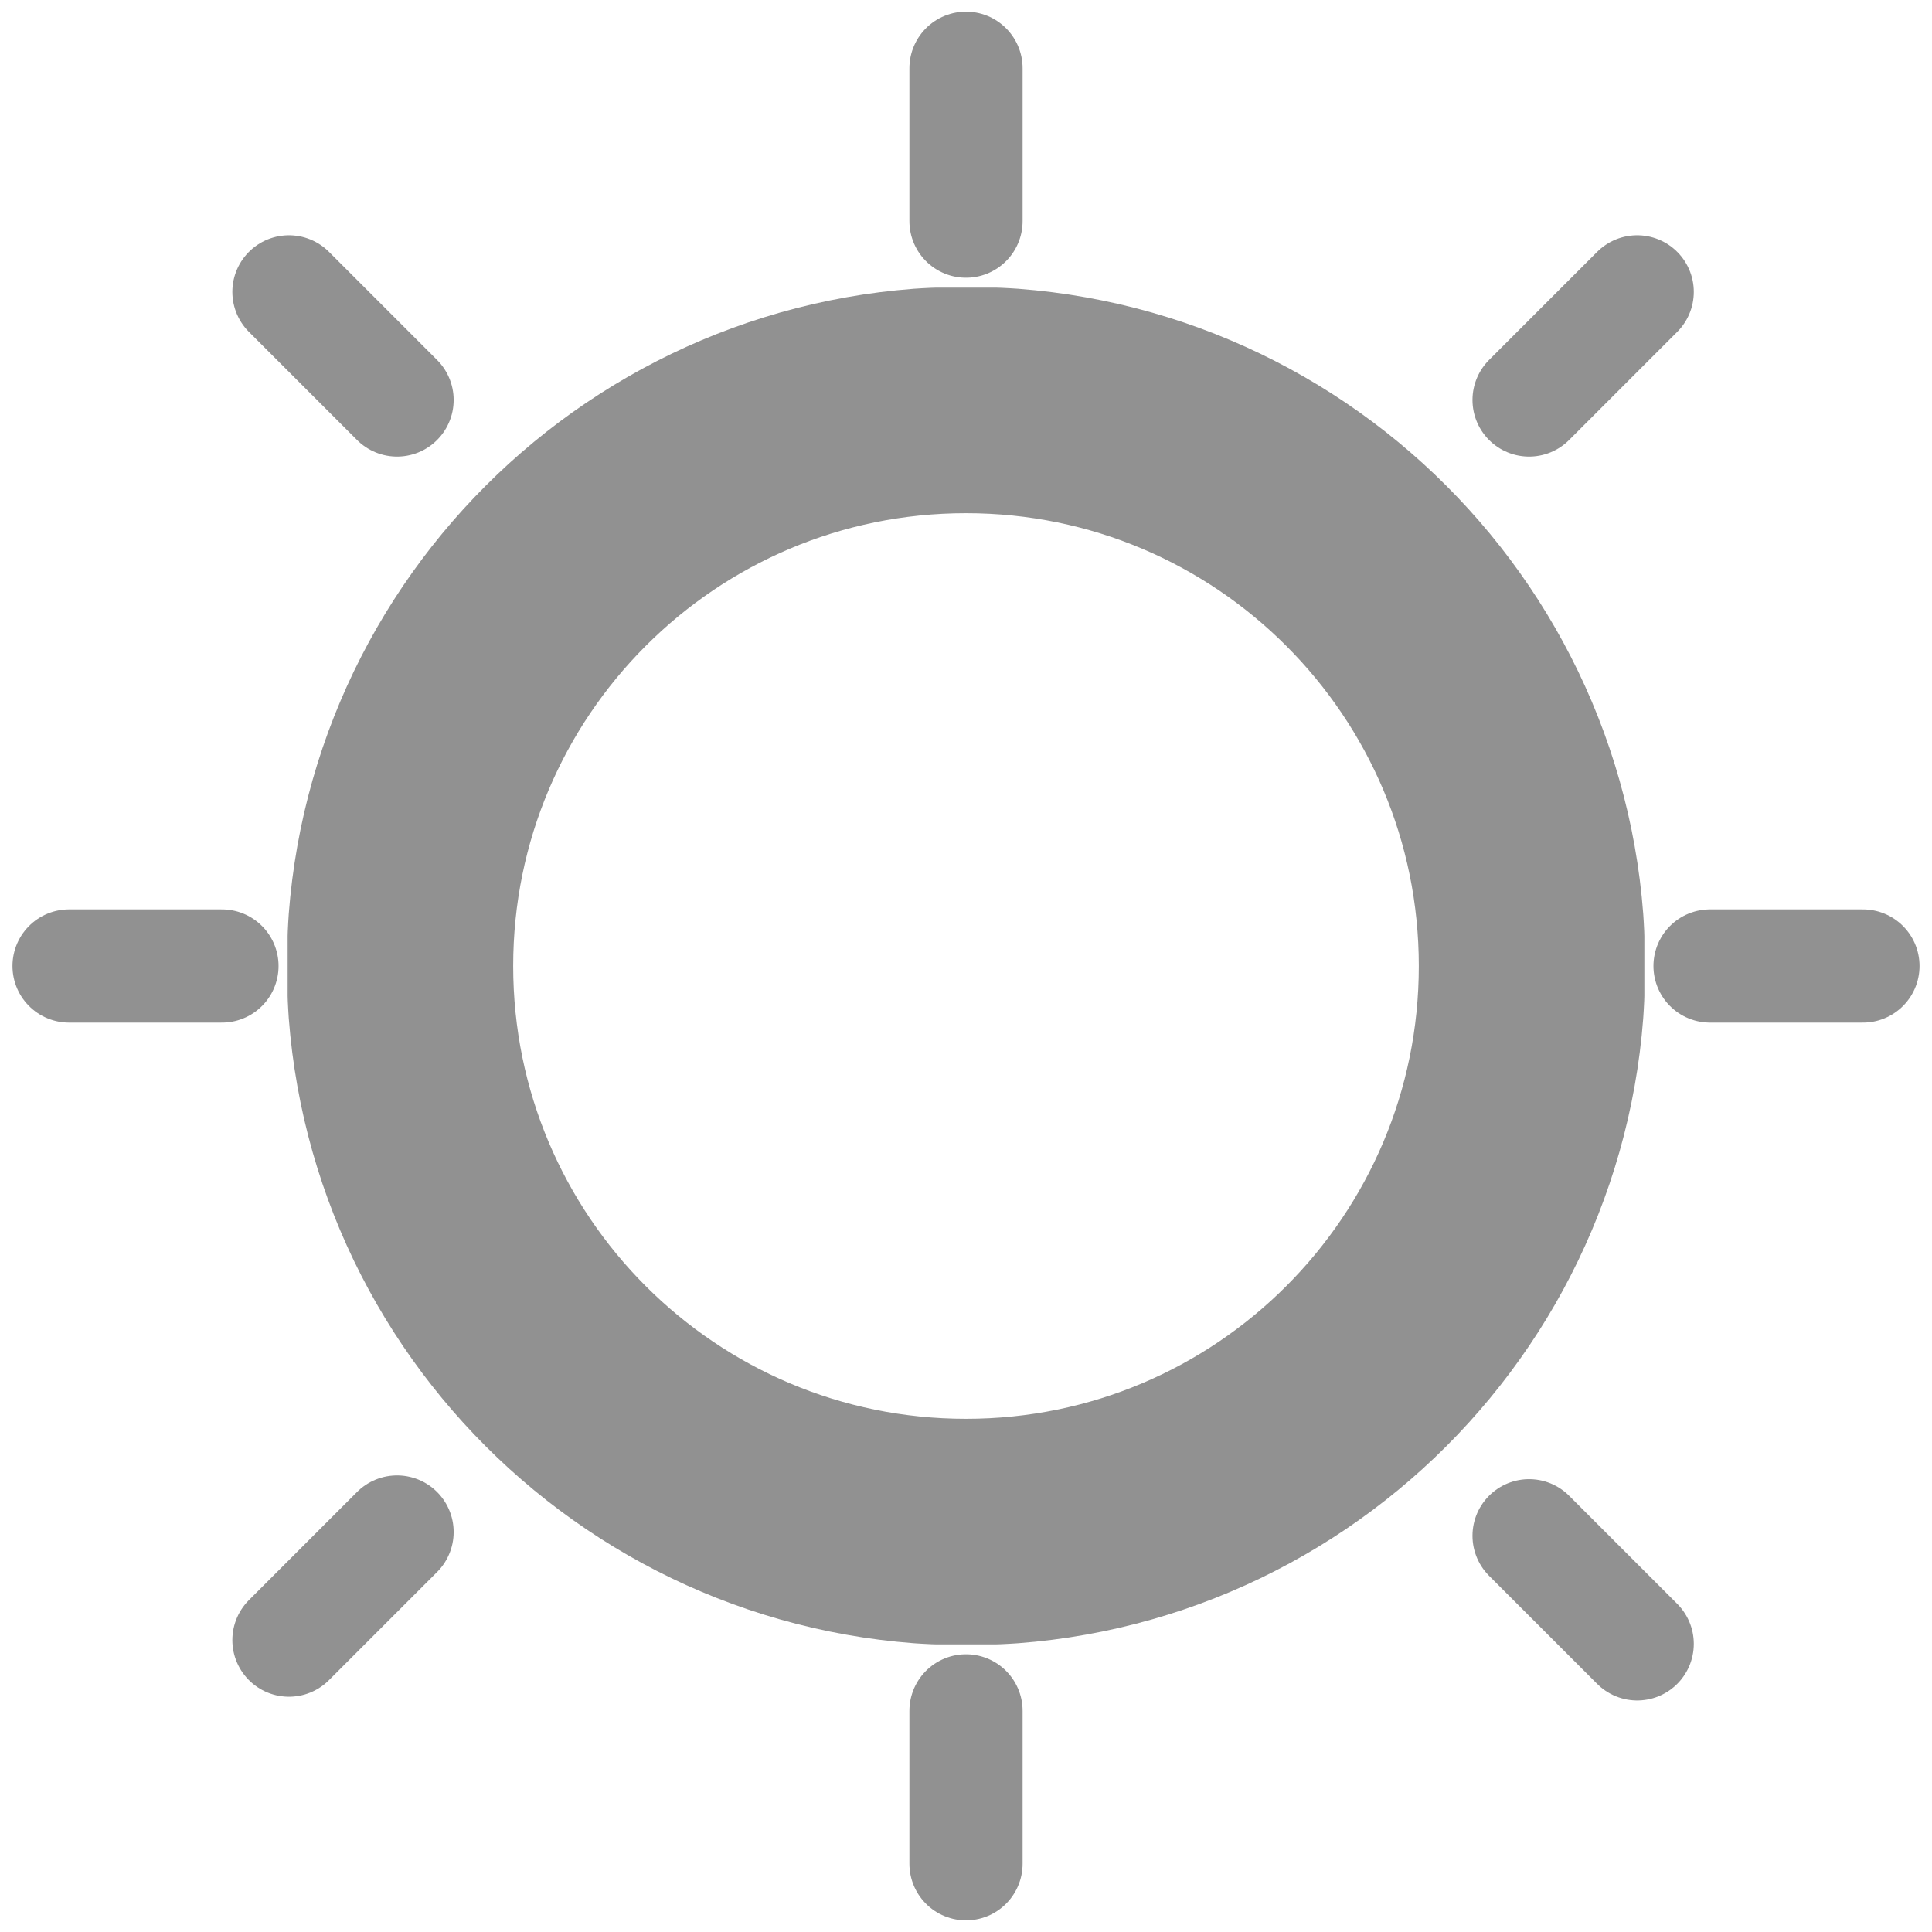 <?xml version="1.0" encoding="UTF-8" standalone="no"?>
<!DOCTYPE svg PUBLIC "-//W3C//DTD SVG 1.1//EN" "http://www.w3.org/Graphics/SVG/1.1/DTD/svg11.dtd">
<!-- Created with Vectornator (http://vectornator.io/) -->
<svg height="512.0px" stroke-miterlimit="10" style="fill-rule:nonzero;clip-rule:evenodd;stroke-linecap:round;stroke-linejoin:round;" version="1.1" viewBox="0 0 512 512" width="512.0px" xml:space="preserve" xmlns="http://www.w3.org/2000/svg" xmlns:vectornator="http://vectornator.io" xmlns:xlink="http://www.w3.org/1999/xlink">
<defs>
<path d="M106 256C106 173.157 173.157 106 256 106C338.843 106 406 173.157 406 256C406 338.843 338.843 406 256 406C173.157 406 106 338.843 106 256Z" id="Fill"/>
</defs>
<g id="Layer-1" vectornator:layerName="Layer 1">
<g opacity="1" vectornator:layerName="Oval 2">
<mask height="360" id="StrokeMask" maskUnits="userSpaceOnUse" width="360" x="76" y="76">
<rect fill="#ffffff" height="360" stroke="none" width="360" x="76" y="76"/>
<use fill="#000000" fill-rule="evenodd" stroke="none" xlink:href="#Fill"/>
</mask>
<use fill="none" mask="url(#StrokeMask)" stroke="#919191" stroke-linecap="butt" stroke-linejoin="round" stroke-width="60" xlink:href="#Fill"/>
</g>
<path d="M256 18.088L256 58.602" fill="none" opacity="1" stroke="#919191" stroke-linecap="round" stroke-linejoin="round" stroke-width="30" vectornator:layerName="Line 3"/>
<path d="M256 453.398L256 493.912" fill="none" opacity="1" stroke="#919191" stroke-linecap="round" stroke-linejoin="round" stroke-width="30" vectornator:layerName="Line 4"/>
<path d="M58.819 256L18.305 256" fill="none" opacity="1" stroke="#919191" stroke-linecap="round" stroke-linejoin="round" stroke-width="30" vectornator:layerName="Line 5"/>
<path d="M493.695 256L453.181 256" fill="none" opacity="1" stroke="#919191" stroke-linecap="round" stroke-linejoin="round" stroke-width="30" vectornator:layerName="Line 6"/>
<path d="M433.872 77.352L405.224 106" fill="none" opacity="1" stroke="#919191" stroke-linecap="round" stroke-linejoin="round" stroke-width="30" vectornator:layerName="Line 7"/>
<path d="M105.224 406L76.577 434.648" fill="none" opacity="1" stroke="#919191" stroke-linecap="round" stroke-linejoin="round" stroke-width="30" vectornator:layerName="Line 8"/>
<path d="M76.577 77.352L105.224 106" fill="none" opacity="1" stroke="#919191" stroke-linecap="round" stroke-linejoin="round" stroke-width="30" vectornator:layerName="Line 9"/>
<path d="M405.224 406.992L433.872 435.64" fill="none" opacity="1" stroke="#919191" stroke-linecap="round" stroke-linejoin="round" stroke-width="30" vectornator:layerName="Line 10"/>
</g>
</svg>
